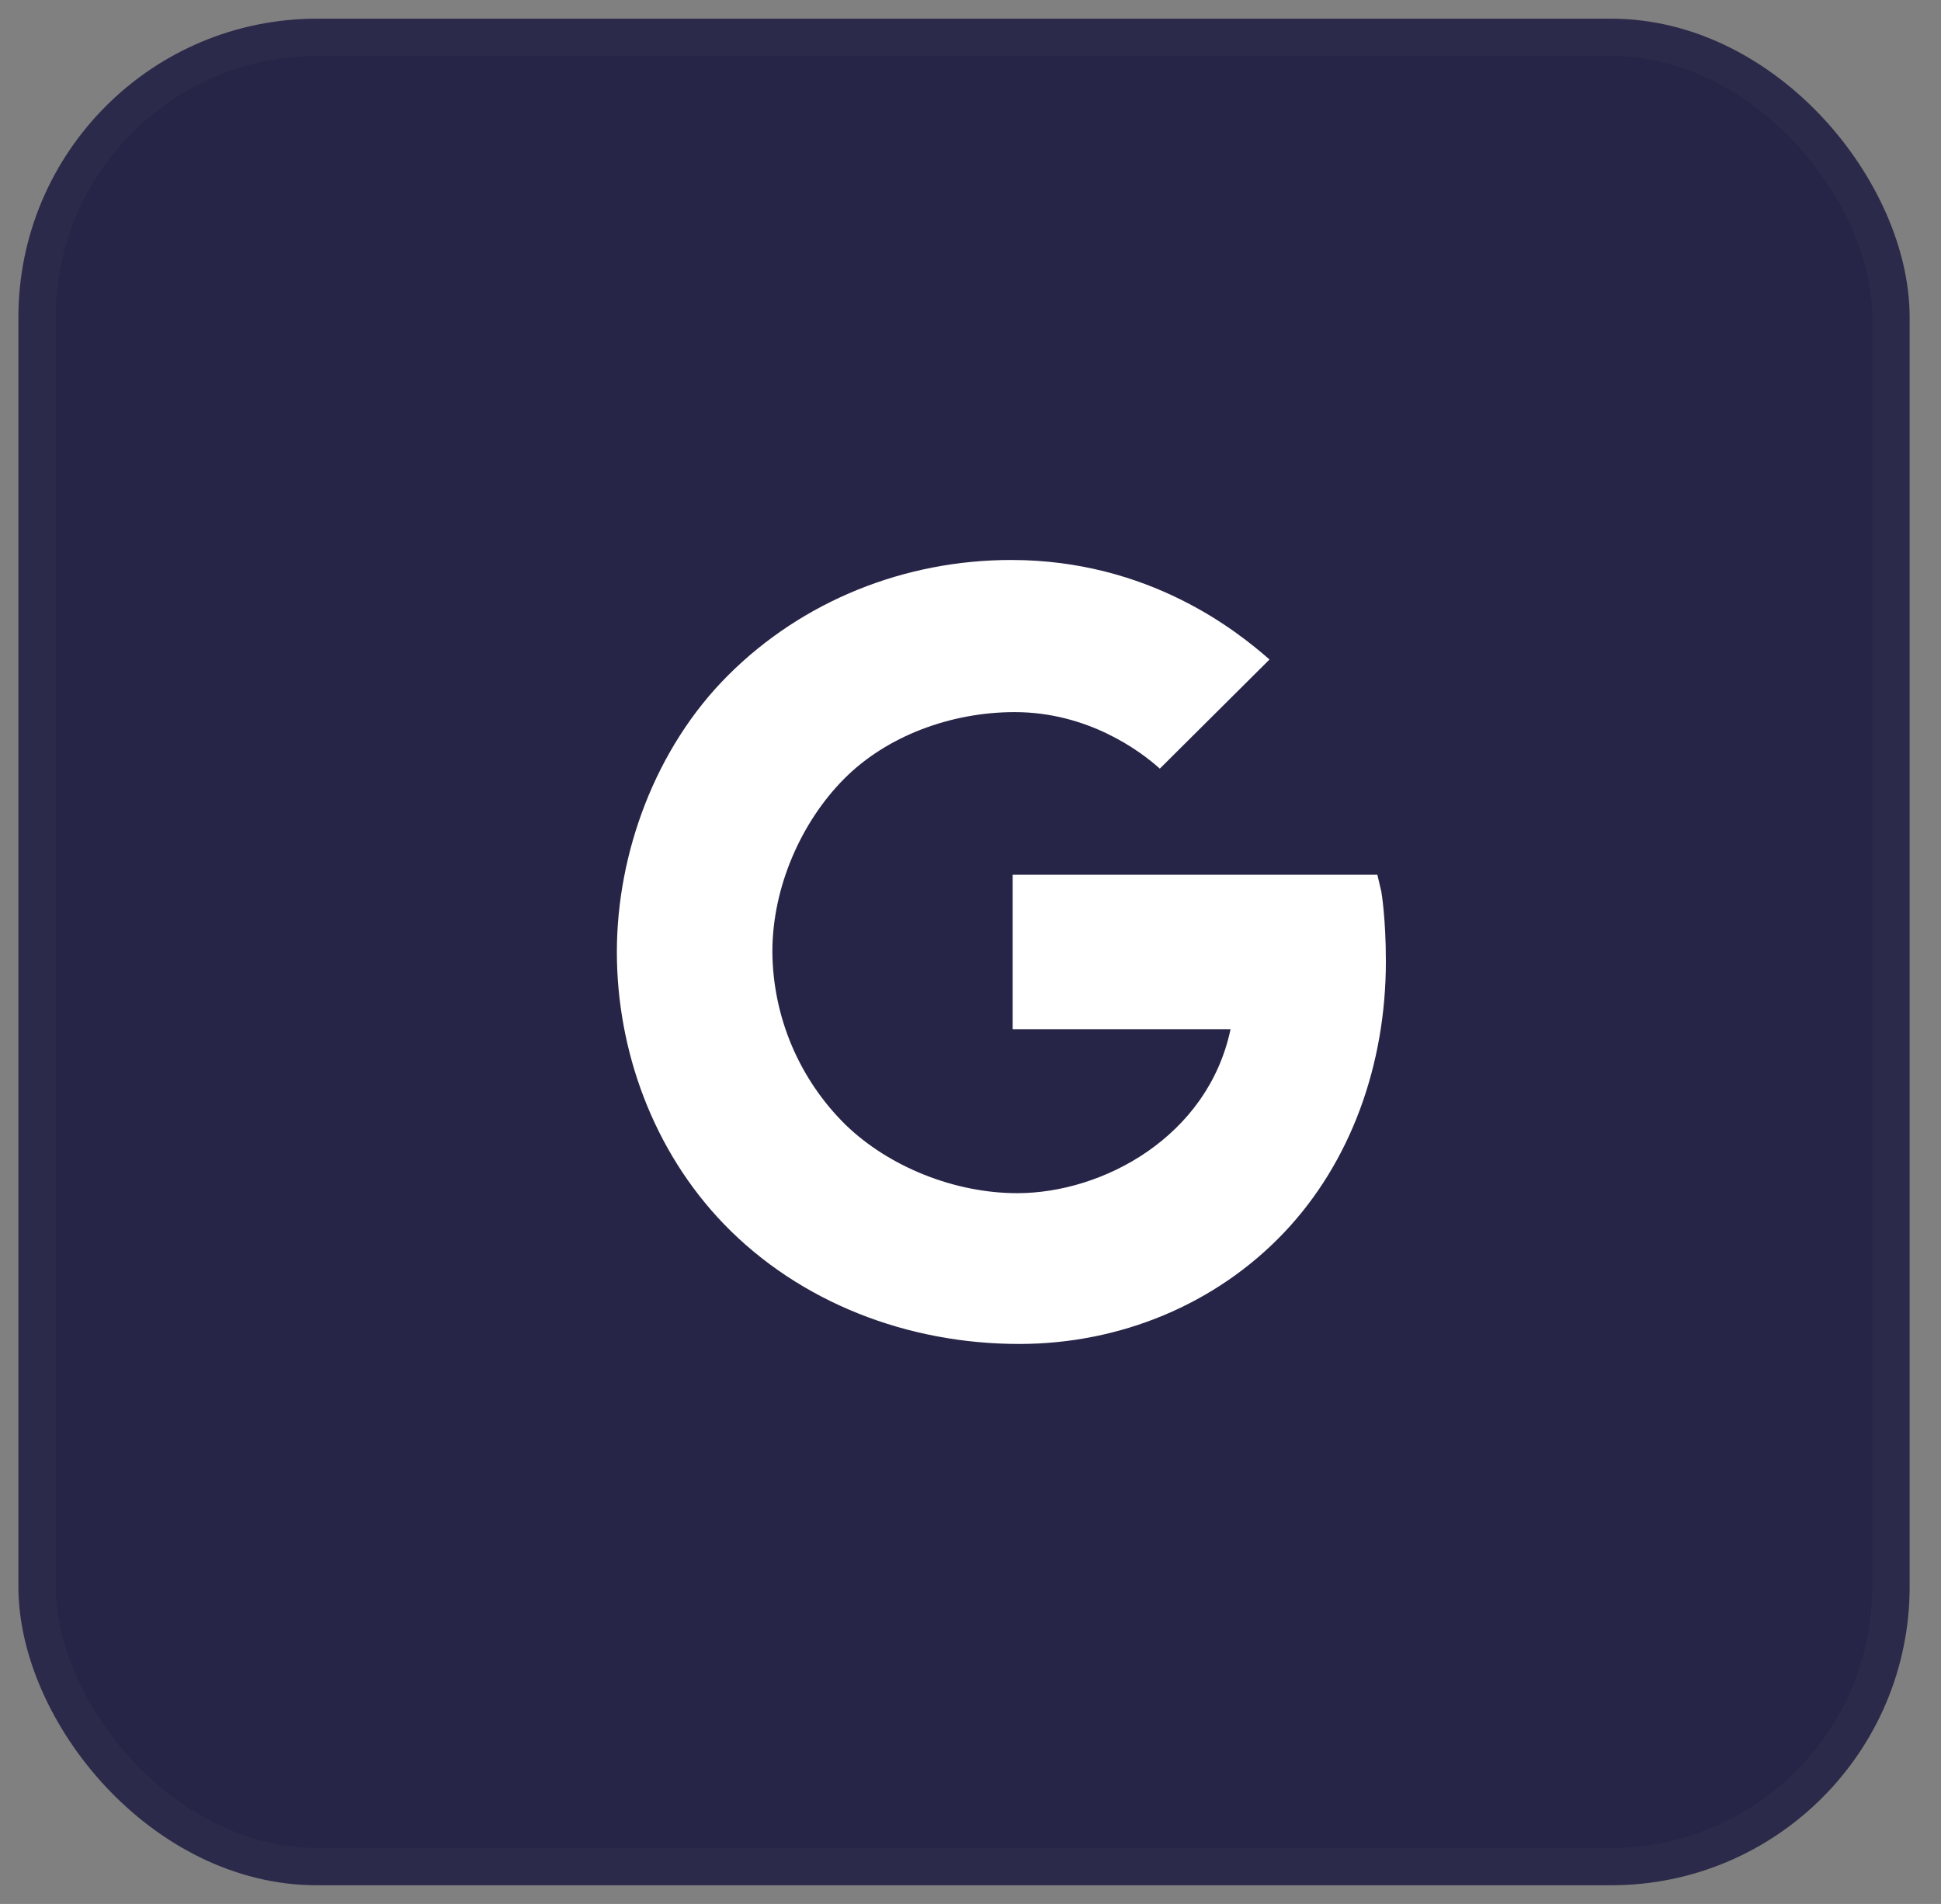 <svg width="52" height="51" viewBox="0 0 52 51" fill="none" xmlns="http://www.w3.org/2000/svg">
<rect x="0" y="0" width="52" height="51" fill="#808080" stroke="none"/>
<rect x="0.993" y="1" width="49.667" height="49" rx="7.5" fill="#272547"/>
<g clip-path="url(#clip0_255_25060)">
<path d="M37.006 23.882L36.9 23.432H27.13V27.568H32.967C32.361 30.446 29.549 31.961 27.252 31.961C25.58 31.961 23.818 31.258 22.652 30.128C22.036 29.522 21.547 28.8 21.21 28.005C20.874 27.21 20.698 26.356 20.692 25.492C20.692 23.751 21.475 22.008 22.614 20.862C23.753 19.716 25.474 19.075 27.184 19.075C29.143 19.075 30.547 20.115 31.072 20.589L34.01 17.666C33.148 16.909 30.78 15 27.089 15C24.242 15 21.511 16.091 19.515 18.08C17.546 20.039 16.526 22.872 16.526 25.5C16.526 28.128 17.491 30.819 19.399 32.794C21.439 34.899 24.327 36 27.302 36C30.008 36 32.573 34.94 34.401 33.016C36.198 31.122 37.128 28.502 37.128 25.755C37.128 24.599 37.011 23.912 37.006 23.882Z" fill="white"/>
</g>
<rect x="0.993" y="1" width="49.667" height="49" rx="7.5" stroke="#2C2A4A"/>
<defs>
<clipPath id="clip0_255_25060">
<rect width="24" height="24" fill="white" transform="translate(13.827 13.5)"/>
</clipPath>
</defs>
</svg>
